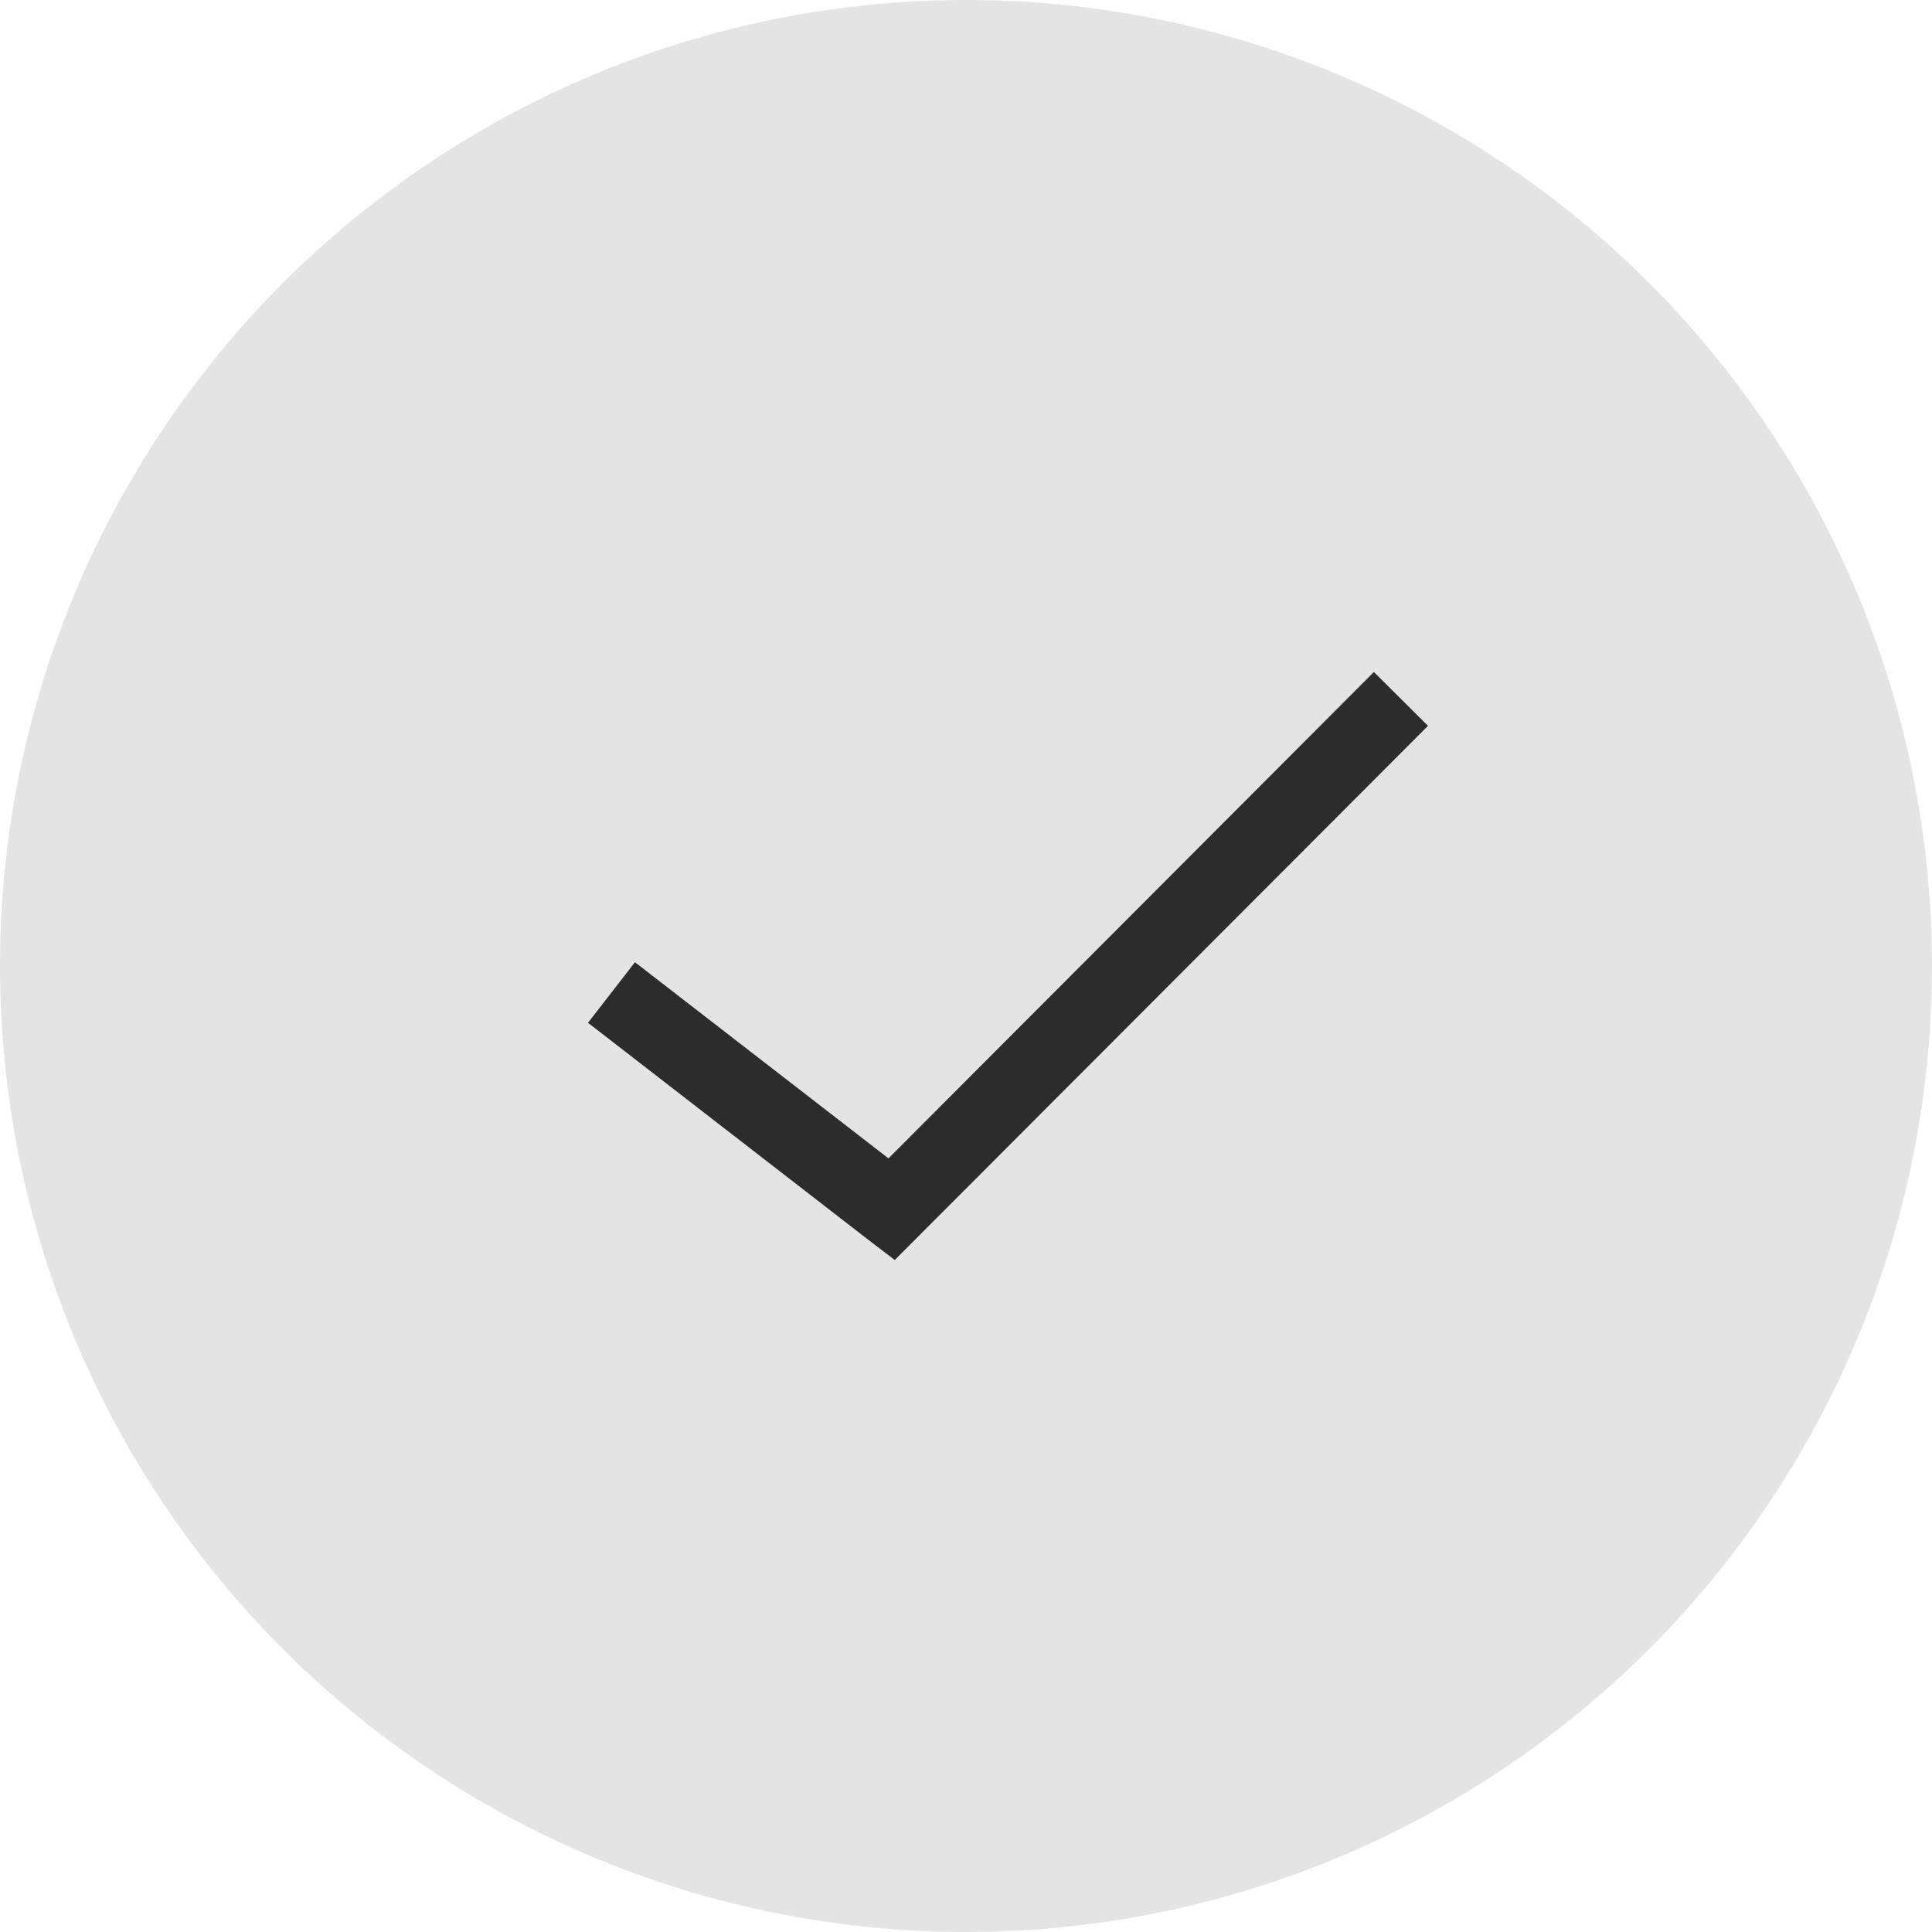 <svg width="23" height="23" viewBox="0 0 23 23" fill="none" xmlns="http://www.w3.org/2000/svg">
<circle cx="11.5" cy="11.5" r="11.5" fill="#E4E4E4"/>
<path d="M16.356 8L10.577 13.79L7.559 11.455L7 12.176L10.335 14.758L10.652 15L17 8.641L16.356 8Z" fill="#2C2C2C"/>
</svg>
